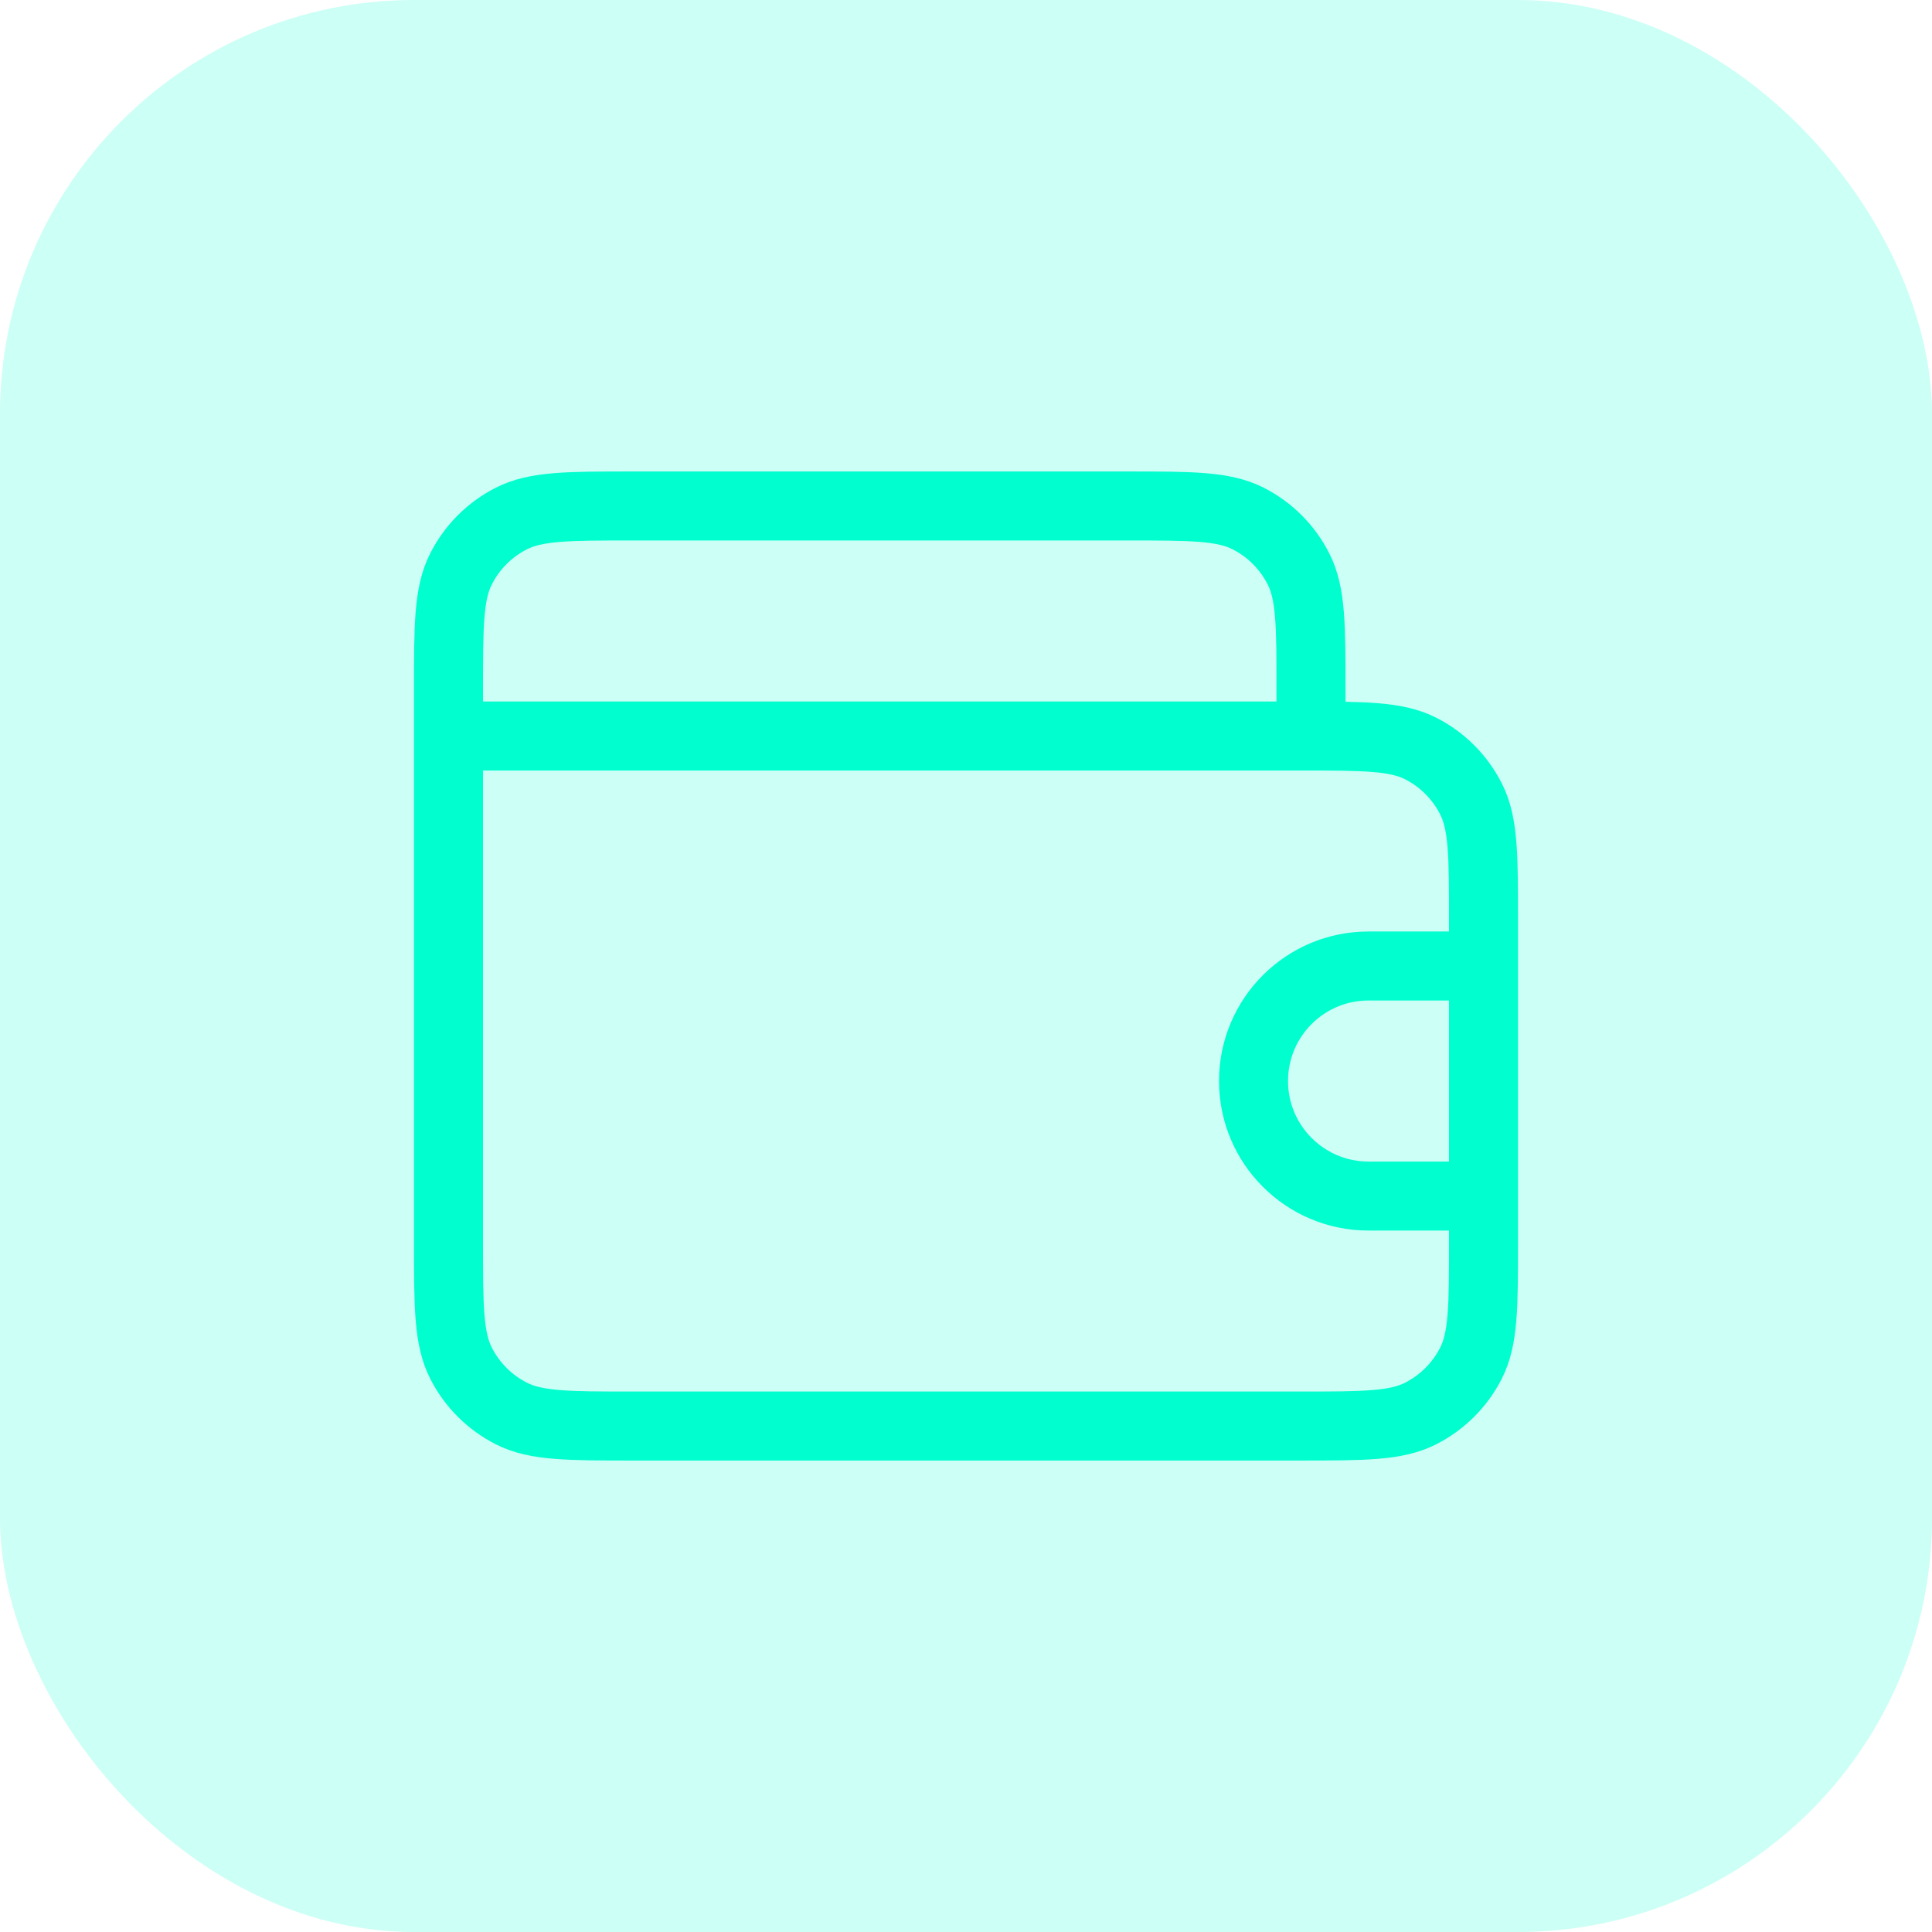<svg width="28" height="28" viewBox="0 0 28 28" fill="none" xmlns="http://www.w3.org/2000/svg">
<rect opacity="0.2" width="28" height="28" rx="6" fill="#00FECF"/>
<path d="M21.5 14V13.334C21.5 12.4 21.5 11.933 21.318 11.577C21.159 11.263 20.904 11.008 20.59 10.848C20.233 10.667 19.767 10.667 18.833 10.667H6.5M21.5 14V17.334M21.5 14H19.833C18.913 14 18.167 14.746 18.167 15.667C18.167 16.587 18.913 17.334 19.833 17.334H21.5M21.5 17.334V18C21.5 18.934 21.5 19.4 21.318 19.757C21.159 20.07 20.904 20.325 20.59 20.485C20.233 20.667 19.767 20.667 18.833 20.667H9.167C8.233 20.667 7.767 20.667 7.41 20.485C7.096 20.325 6.841 20.07 6.682 19.757C6.5 19.4 6.5 18.934 6.5 18V10.667M19 10.667V10C19 9.067 19 8.6 18.818 8.244C18.659 7.93 18.404 7.675 18.09 7.515C17.733 7.333 17.267 7.333 16.333 7.333H9.167C8.233 7.333 7.767 7.333 7.41 7.515C7.096 7.675 6.841 7.93 6.682 8.244C6.5 8.6 6.5 9.067 6.5 10V10.667" stroke="#00FECF" stroke-linecap="round" stroke-linejoin="round"/>
</svg>
